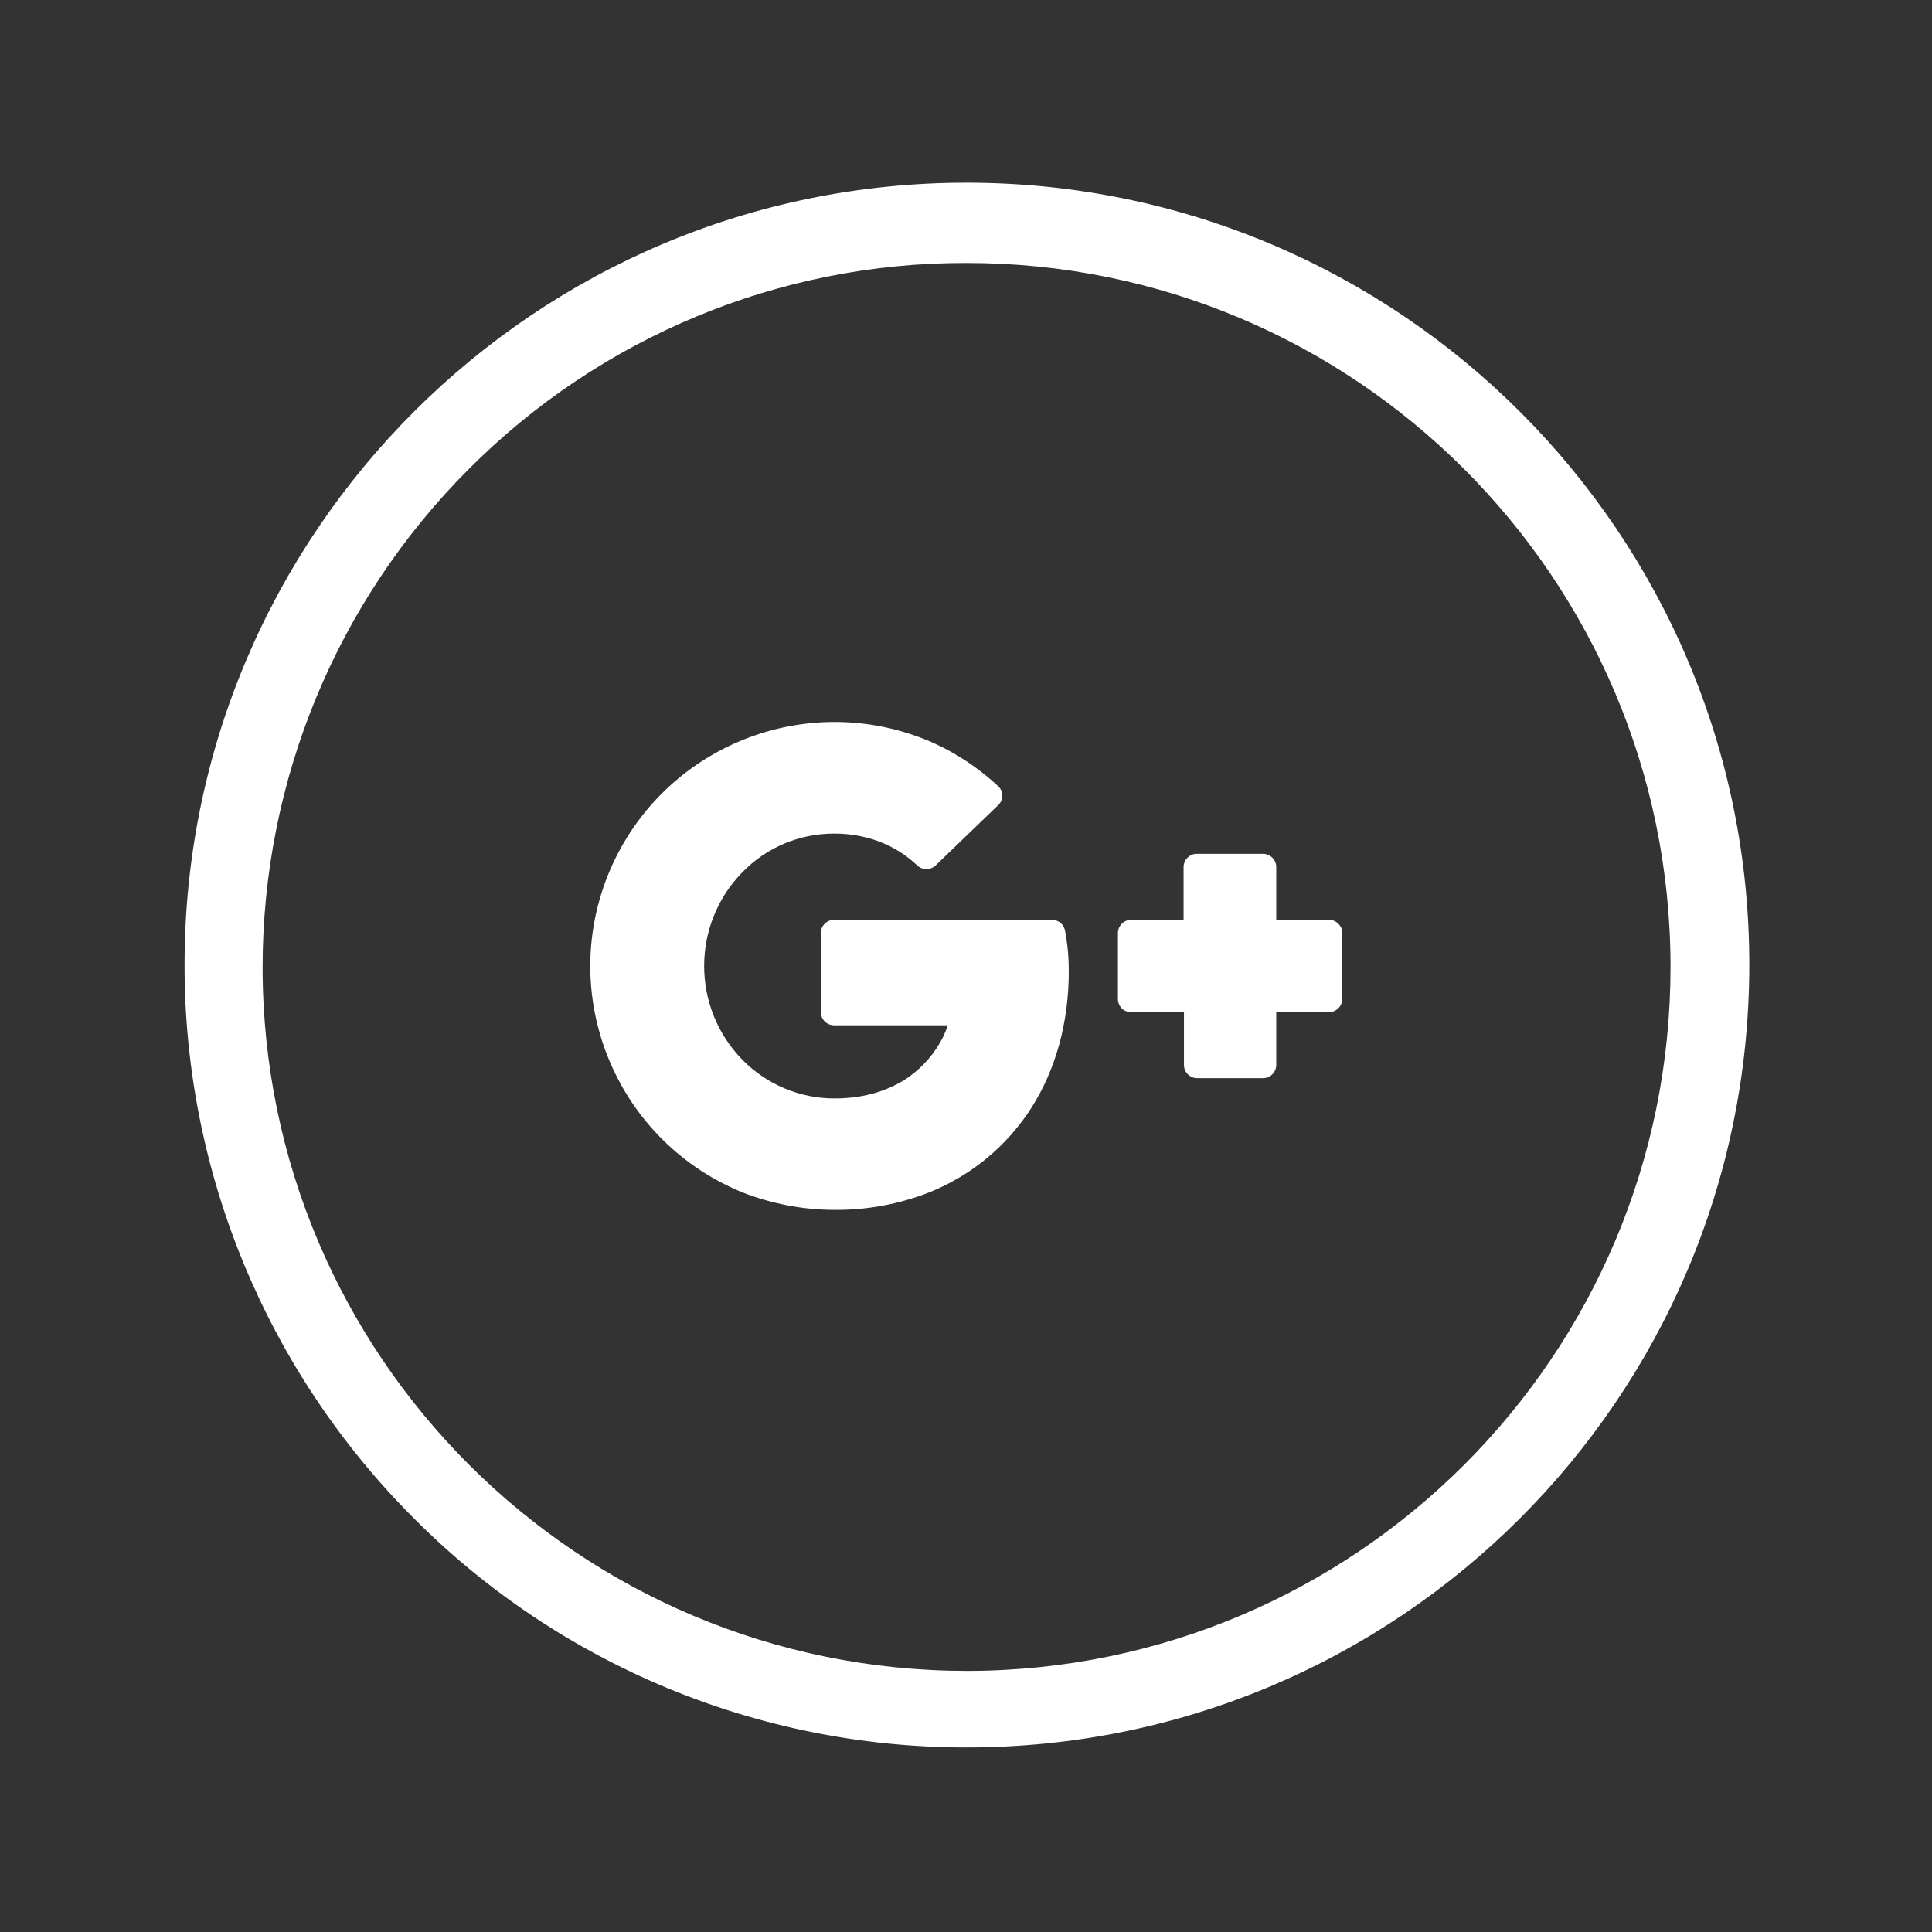 <?xml version="1.0" ?><svg fill="#FFFFFF" id="Layer_1" style="enable-background:new 0 0 515 515;" version="1.1" viewBox="0 0 515 515" xml:space="preserve" xmlns="http://www.w3.org/2000/svg" xmlns:xlink="http://www.w3.org/1999/xlink"><rect x="0" y="0" width="515" height="515" fill="#333333" stroke="none"/><title/><g id="Layer_2"><g id="Layer_1-2"><path d="M222.3,322.5c8.7,0.1,17.4-1.5,25.5-4.7c11.2-4.5,20.7-12.4,27.2-22.6c6.4-10.1,9.9-22.6,9.9-36.3c0-3.6-0.3-7.2-1-10.8    c-0.3-1.7-1.7-2.9-3.5-2.9h-58.1c-1.9,0-3.5,1.6-3.5,3.5v21.1c0,1.9,1.6,3.5,3.5,3.5h30.4c-0.4,1-0.8,2-1.2,2.9    c-2.2,4.5-5.6,8.4-9.7,11.2c-4.7,3.1-10.9,5.4-19.4,5.4c-9.2,0-18-3.7-24.5-10.3c-13.6-13.9-13.6-36.1,0-50    c6.4-6.6,15.2-10.3,24.5-10.3c4.7,0,9.3,0.9,13.6,2.8c3.1,1.4,6,3.3,8.5,5.7c1.4,1.3,3.5,1.3,4.9,0l16.7-16.1    c1.4-1.3,1.5-3.5,0.1-4.9c0,0-0.1-0.1-0.1-0.1c-5.7-5.3-12.3-9.6-19.5-12.5c-33.4-13.3-71.2,2.9-84.6,36.3    c-13.3,33.4,2.9,71.2,36.3,84.6C205.9,320.9,214.1,322.5,222.3,322.5L222.3,322.5z"/><path d="M301.5,269.8h14.1v14.1c0,1.9,1.6,3.5,3.5,3.5h17.6c1.9,0,3.5-1.6,3.5-3.5v-14.1h14.1c1.9,0,3.5-1.6,3.5-3.5v-17.6    c0-1.9-1.6-3.5-3.5-3.5h-14.1v-14.1c0-1.9-1.6-3.5-3.5-3.5H319c-1.9,0-3.5,1.6-3.5,3.5v14.1h-14c-1.9,0-3.5,1.6-3.5,3.5v17.6    C298,268.2,299.5,269.8,301.5,269.8z"/><path d="M257.5,465.8c115.2,0.1,208.6-93.1,208.8-208.3S373.1,48.9,258,48.7S49.3,141.9,49.2,257c-0.1,55.4,21.9,108.5,61.1,147.7    C149.3,443.9,202.3,465.8,257.5,465.8z M257.5,70.1c103.6-0.1,187.7,83.9,187.8,187.5c0.1,103.6-83.9,187.7-187.5,187.8    C154.2,445.4,70.1,361.5,70,257.9c0-49.8,19.7-97.6,55-132.9C160.1,89.8,207.8,70,257.5,70.1L257.5,70.1z"/></g></g></svg>